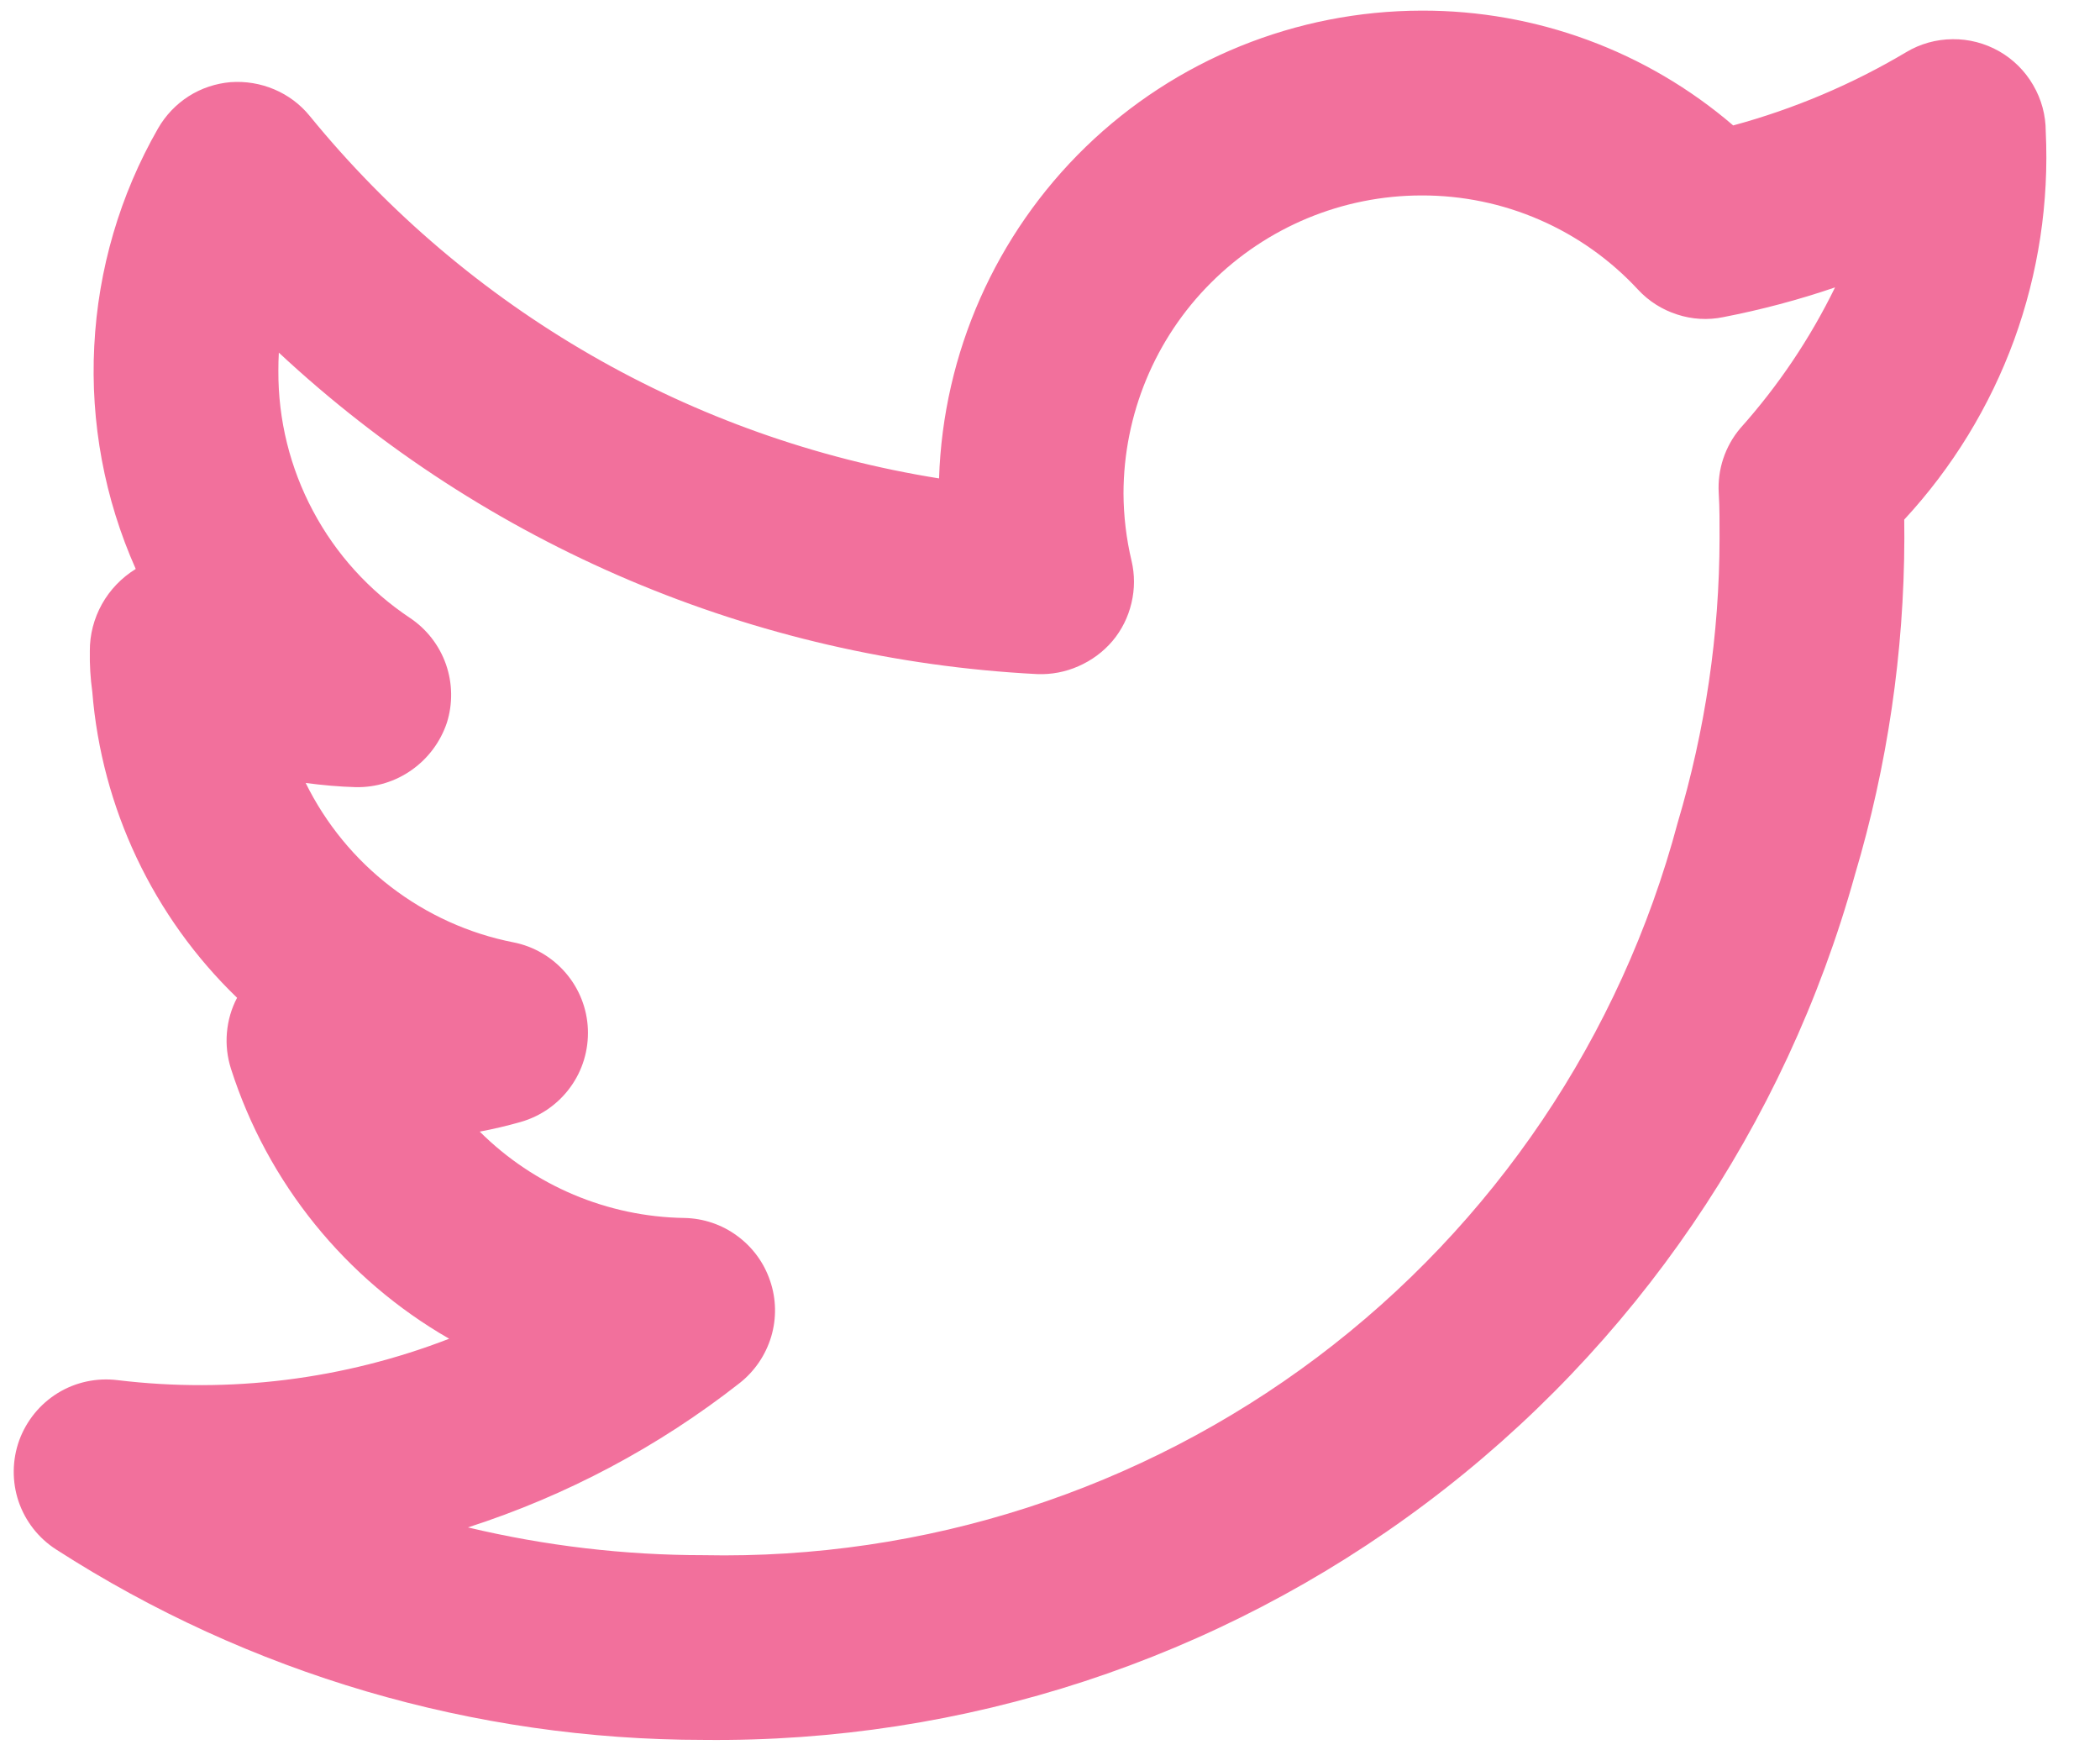 <svg width="18" height="15" viewBox="0 0 18 15" fill="none" xmlns="http://www.w3.org/2000/svg">
<path d="M17.535 1.127C17.535 0.987 17.498 0.85 17.427 0.729C17.357 0.608 17.256 0.508 17.135 0.439C17.013 0.37 16.875 0.334 16.736 0.336C16.596 0.337 16.459 0.375 16.339 0.447C15.875 0.723 15.376 0.934 14.856 1.075C14.113 0.437 13.164 0.088 12.185 0.091C11.11 0.093 10.078 0.511 9.306 1.259C8.535 2.007 8.084 3.026 8.049 4.1C5.931 3.762 4.011 2.656 2.655 0.994C2.574 0.894 2.469 0.816 2.351 0.766C2.233 0.716 2.105 0.695 1.977 0.704C1.849 0.715 1.725 0.756 1.617 0.825C1.509 0.894 1.419 0.989 1.355 1.1C1.028 1.67 0.841 2.309 0.808 2.965C0.774 3.621 0.896 4.275 1.163 4.875L1.162 4.877C1.042 4.951 0.943 5.054 0.874 5.177C0.805 5.301 0.769 5.439 0.77 5.58C0.768 5.697 0.775 5.813 0.791 5.928C0.871 6.924 1.313 7.857 2.032 8.551C1.983 8.644 1.954 8.745 1.945 8.85C1.936 8.955 1.948 9.06 1.98 9.16C2.293 10.137 2.96 10.962 3.85 11.473C2.946 11.823 1.97 11.944 1.008 11.828C0.83 11.806 0.649 11.844 0.496 11.938C0.343 12.032 0.227 12.175 0.165 12.343C0.104 12.512 0.102 12.697 0.159 12.867C0.217 13.037 0.33 13.182 0.481 13.279C2.136 14.345 4.063 14.911 6.031 14.911C8.263 14.936 10.44 14.223 12.225 12.882C14.01 11.542 15.301 9.649 15.899 7.498C16.178 6.562 16.321 5.589 16.323 4.612C16.323 4.56 16.323 4.507 16.322 4.453C16.735 4.007 17.055 3.484 17.264 2.913C17.472 2.341 17.564 1.734 17.535 1.127ZM14.917 3.67C14.786 3.825 14.72 4.024 14.732 4.226C14.74 4.357 14.739 4.488 14.739 4.612C14.738 5.438 14.616 6.259 14.38 7.051C13.892 8.881 12.803 10.494 11.29 11.632C9.776 12.77 7.924 13.367 6.031 13.328C5.351 13.328 4.673 13.248 4.011 13.09C4.855 12.818 5.644 12.399 6.341 11.852C6.469 11.751 6.563 11.612 6.61 11.456C6.657 11.299 6.654 11.132 6.601 10.977C6.549 10.822 6.45 10.687 6.318 10.591C6.187 10.494 6.028 10.441 5.865 10.438C5.207 10.428 4.578 10.162 4.112 9.698C4.23 9.676 4.348 9.648 4.464 9.615C4.635 9.566 4.785 9.461 4.889 9.317C4.994 9.173 5.046 8.998 5.039 8.82C5.032 8.643 4.965 8.473 4.849 8.338C4.733 8.203 4.575 8.11 4.401 8.076C4.019 8.001 3.66 7.838 3.351 7.601C3.042 7.364 2.792 7.059 2.62 6.71C2.763 6.729 2.907 6.742 3.051 6.746C3.223 6.749 3.391 6.697 3.53 6.598C3.67 6.499 3.775 6.358 3.83 6.195C3.882 6.031 3.879 5.854 3.822 5.692C3.765 5.53 3.656 5.39 3.513 5.295C3.165 5.063 2.879 4.748 2.683 4.379C2.486 4.01 2.384 3.598 2.386 3.179C2.386 3.127 2.387 3.074 2.39 3.022C4.165 4.677 6.466 5.652 8.889 5.777C9.011 5.782 9.133 5.759 9.245 5.709C9.357 5.66 9.457 5.586 9.536 5.493C9.615 5.399 9.67 5.288 9.698 5.169C9.727 5.049 9.727 4.925 9.699 4.806C9.654 4.617 9.631 4.423 9.63 4.229C9.631 3.552 9.9 2.902 10.379 2.424C10.858 1.945 11.508 1.675 12.185 1.675C12.533 1.674 12.878 1.745 13.197 1.884C13.517 2.023 13.804 2.227 14.041 2.483C14.132 2.581 14.247 2.654 14.375 2.695C14.502 2.737 14.639 2.745 14.77 2.718C15.095 2.655 15.416 2.57 15.729 2.463C15.515 2.901 15.242 3.307 14.917 3.67Z" fill="#F2709C"/>
</svg>

